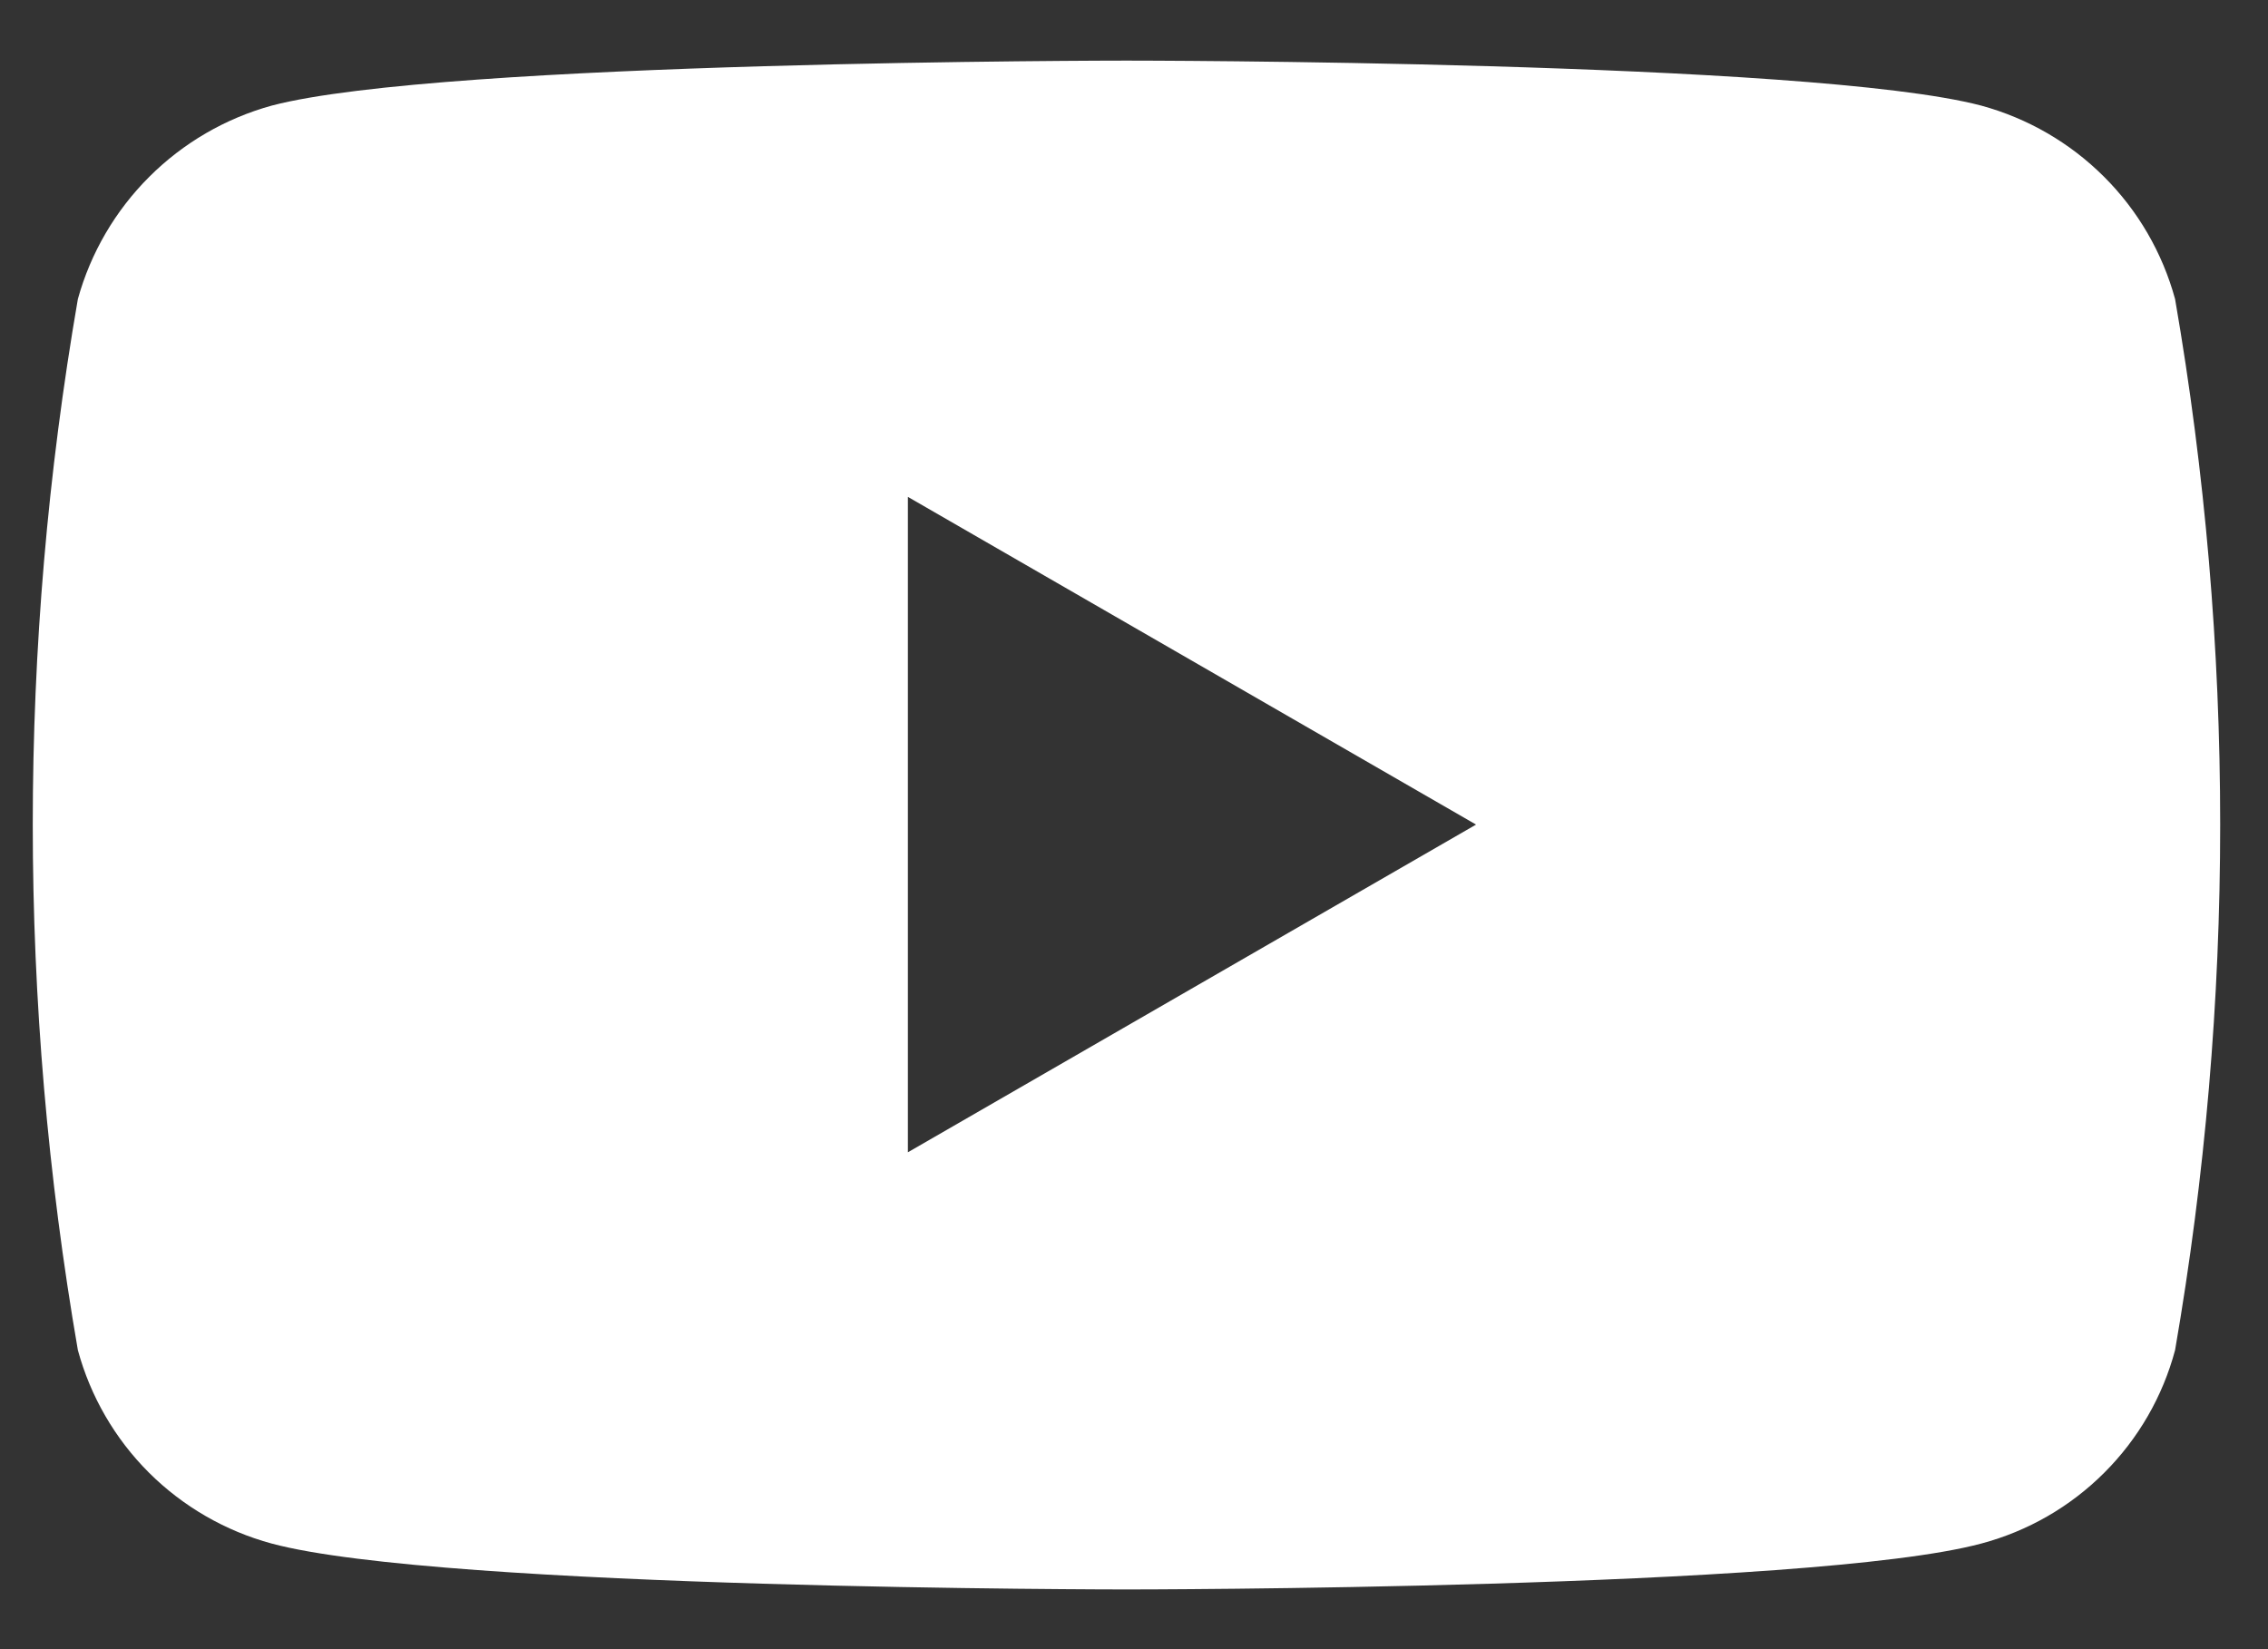 <svg width="33" height="24" viewBox="0 0 33 24" fill="none" xmlns="http://www.w3.org/2000/svg">
<rect x="0" y="0" width="33" height="24" fill="#333333" stroke="none"/>
<path d="M31.648 4.352C31.464 3.679 31.108 3.064 30.613 2.571C30.118 2.077 29.503 1.721 28.828 1.537C26.343 0.882 16.391 0.882 16.391 0.882C16.391 0.882 6.438 0.882 3.953 1.537C3.279 1.723 2.665 2.08 2.171 2.574C1.677 3.067 1.319 3.68 1.133 4.352C0.258 9.413 0.258 14.587 1.133 19.648C1.316 20.322 1.672 20.937 2.167 21.431C2.662 21.924 3.278 22.28 3.953 22.463C6.438 23.131 16.391 23.131 16.391 23.131C16.391 23.131 26.343 23.131 28.828 22.463C29.505 22.283 30.122 21.928 30.617 21.433C31.112 20.939 31.468 20.323 31.648 19.648C32.523 14.587 32.523 9.413 31.648 4.352ZM13.21 16.769V7.231L21.477 12L13.21 16.769Z" fill="white"/>
</svg>
